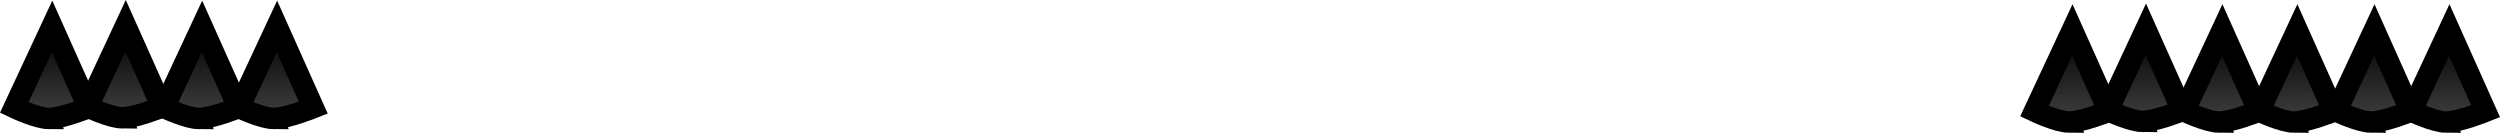 <svg version="1.1" xmlns="http://www.w3.org/2000/svg" xmlns:xlink="http://www.w3.org/1999/xlink" width="232.853" height="12.367" viewBox="0,0,232.853,12.367"><defs><linearGradient x1="184.2" y1="299.146" x2="184.2" y2="307.714" gradientUnits="userSpaceOnUse" id="color-1"><stop offset="0" stop-color="#000000"/><stop offset="1" stop-color="#404040"/></linearGradient><linearGradient x1="191.317" y1="299.208" x2="191.317" y2="307.775" gradientUnits="userSpaceOnUse" id="color-2"><stop offset="0" stop-color="#000000"/><stop offset="1" stop-color="#404040"/></linearGradient><linearGradient x1="198.298" y1="299.208" x2="198.298" y2="307.775" gradientUnits="userSpaceOnUse" id="color-3"><stop offset="0" stop-color="#000000"/><stop offset="1" stop-color="#404040"/></linearGradient><linearGradient x1="177.356" y1="299.208" x2="177.356" y2="307.775" gradientUnits="userSpaceOnUse" id="color-4"><stop offset="0" stop-color="#000000"/><stop offset="1" stop-color="#404040"/></linearGradient><linearGradient x1="372.366" y1="299.48" x2="372.366" y2="308.047" gradientUnits="userSpaceOnUse" id="color-5"><stop offset="0" stop-color="#000000"/><stop offset="1" stop-color="#404040"/></linearGradient><linearGradient x1="379.484" y1="299.541" x2="379.484" y2="308.109" gradientUnits="userSpaceOnUse" id="color-6"><stop offset="0" stop-color="#000000"/><stop offset="1" stop-color="#404040"/></linearGradient><linearGradient x1="386.465" y1="299.541" x2="386.465" y2="308.109" gradientUnits="userSpaceOnUse" id="color-7"><stop offset="0" stop-color="#000000"/><stop offset="1" stop-color="#404040"/></linearGradient><linearGradient x1="365.523" y1="299.541" x2="365.523" y2="308.109" gradientUnits="userSpaceOnUse" id="color-8"><stop offset="0" stop-color="#000000"/><stop offset="1" stop-color="#404040"/></linearGradient><linearGradient x1="393.651" y1="299.541" x2="393.651" y2="308.109" gradientUnits="userSpaceOnUse" id="color-9"><stop offset="0" stop-color="#000000"/><stop offset="1" stop-color="#404040"/></linearGradient><linearGradient x1="400.631" y1="299.541" x2="400.631" y2="308.109" gradientUnits="userSpaceOnUse" id="color-10"><stop offset="0" stop-color="#000000"/><stop offset="1" stop-color="#404040"/></linearGradient></defs><g transform="translate(-172.573,-296.742)"><g data-paper-data="{&quot;isPaintingLayer&quot;:true}" fill-rule="nonzero" stroke="#000000" stroke-width="2" stroke-linecap="round" stroke-linejoin="miter" stroke-miterlimit="10" stroke-dasharray="" stroke-dashoffset="0" style="mix-blend-mode: normal"><path d="M183.973,307.714c-1.112,-0.002 -3.23,-1.015 -3.23,-1.015l3.526,-7.553l3.388,7.567c0,0 -2.497,1.003 -3.684,1z" fill="url(#color-1)"/><path d="M191.09,307.775c-1.112,-0.002 -3.23,-1.015 -3.23,-1.015l3.526,-7.553l3.388,7.567c0,0 -2.497,1.003 -3.684,1z" fill="url(#color-2)"/><path d="M198.071,307.775c-1.112,-0.002 -3.23,-1.015 -3.23,-1.015l3.526,-7.553l3.388,7.567c0,0 -2.497,1.003 -3.684,1z" fill="url(#color-3)"/><path d="M177.129,307.775c-1.112,-0.002 -3.23,-1.015 -3.23,-1.015l3.526,-7.553l3.388,7.567c0,0 -2.497,1.003 -3.684,1z" fill="url(#color-4)"/><path d="M372.139,308.047c-1.112,-0.002 -3.23,-1.015 -3.23,-1.015l3.526,-7.553l3.388,7.567c0,0 -2.497,1.003 -3.684,1z" fill="url(#color-5)"/><path d="M379.257,308.109c-1.112,-0.002 -3.23,-1.015 -3.23,-1.015l3.526,-7.553l3.388,7.567c0,0 -2.497,1.003 -3.684,1z" fill="url(#color-6)"/><path d="M386.238,308.109c-1.112,-0.002 -3.23,-1.015 -3.23,-1.015l3.526,-7.553l3.388,7.567c0,0 -2.497,1.003 -3.684,1z" fill="url(#color-7)"/><path d="M365.295,308.109c-1.112,-0.002 -3.23,-1.015 -3.23,-1.015l3.526,-7.553l3.388,7.567c0,0 -2.497,1.003 -3.684,1z" fill="url(#color-8)"/><path d="M393.423,308.109c-1.112,-0.002 -3.23,-1.015 -3.23,-1.015l3.526,-7.553l3.388,7.567c0,0 -2.497,1.003 -3.684,1z" fill="url(#color-9)"/><path d="M400.404,308.109c-1.112,-0.002 -3.23,-1.015 -3.23,-1.015l3.526,-7.553l3.388,7.567c0,0 -2.497,1.003 -3.684,1z" fill="url(#color-10)"/></g></g></svg>